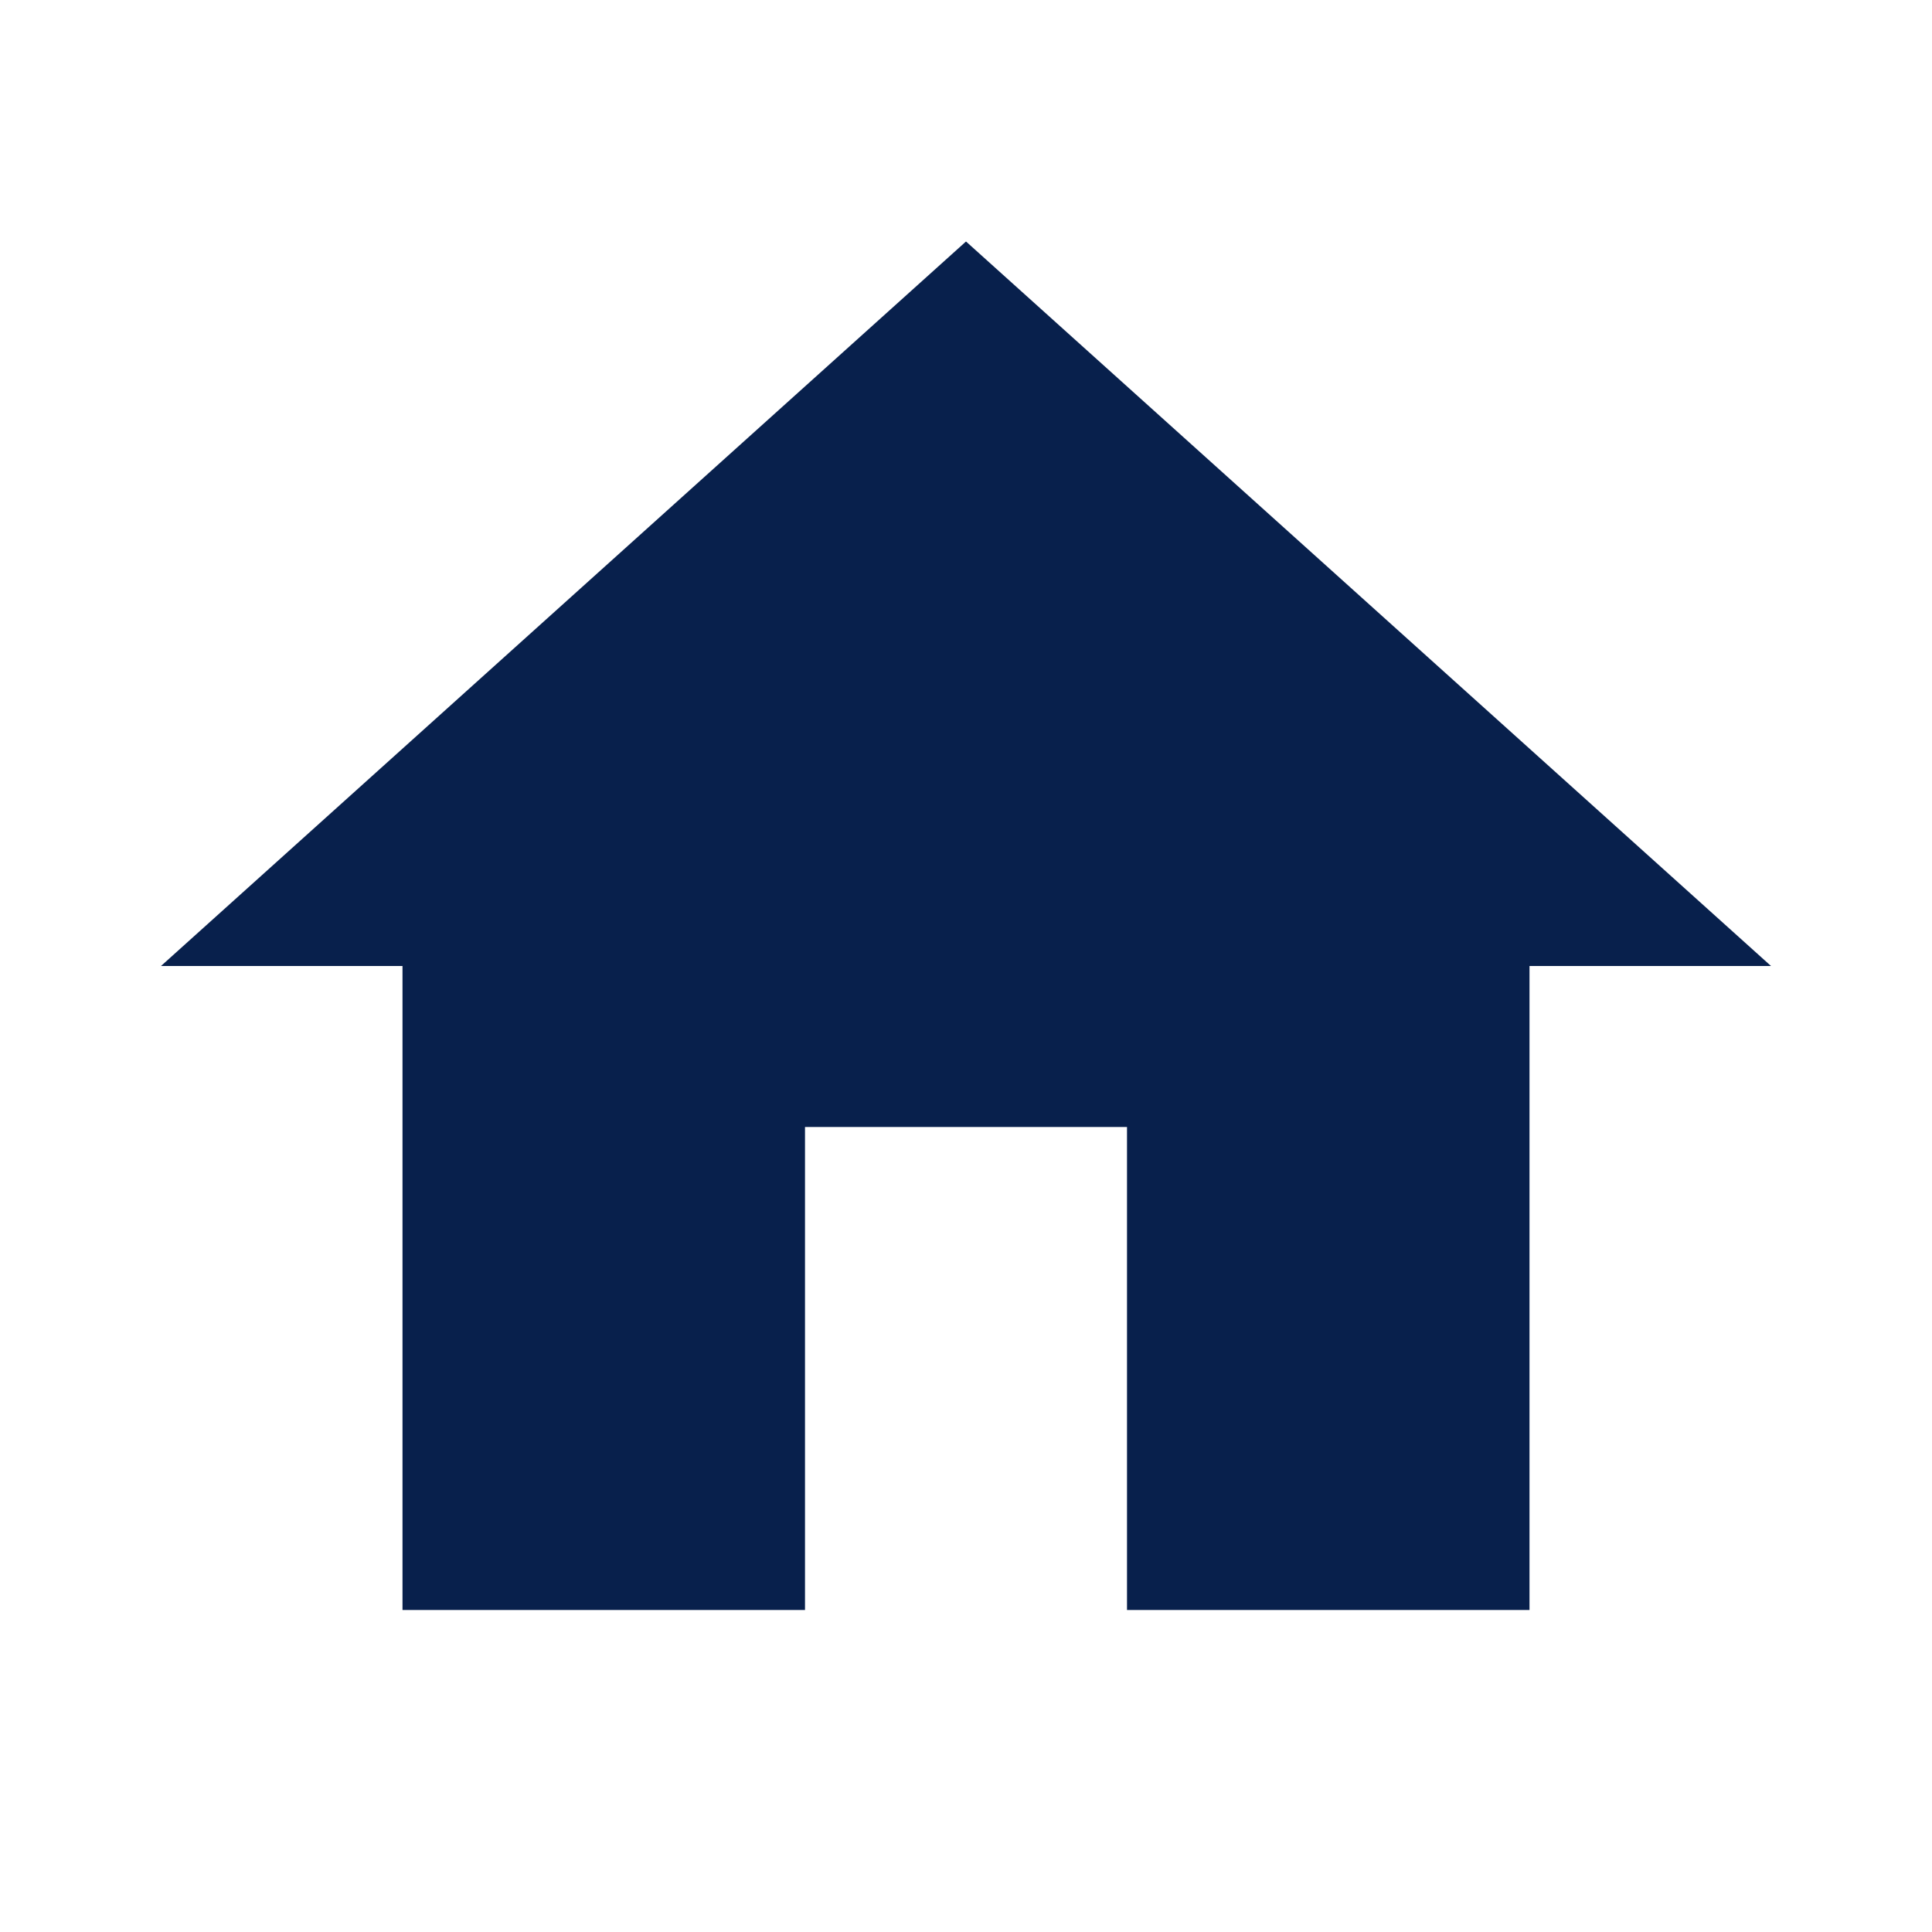 <svg id="home-black-24dp" xmlns="http://www.w3.org/2000/svg" width="24" height="24" viewBox="0 0 24 24">
  <path id="Path_3" data-name="Path 3" d="M0,0H24V24H0Z" fill="none"/>
  <path id="Path_4" data-name="Path 4" d="M10,20V14h4v6h5V12h3L12,3,2,12H5v8Z" fill="#08204c"/>
</svg>
